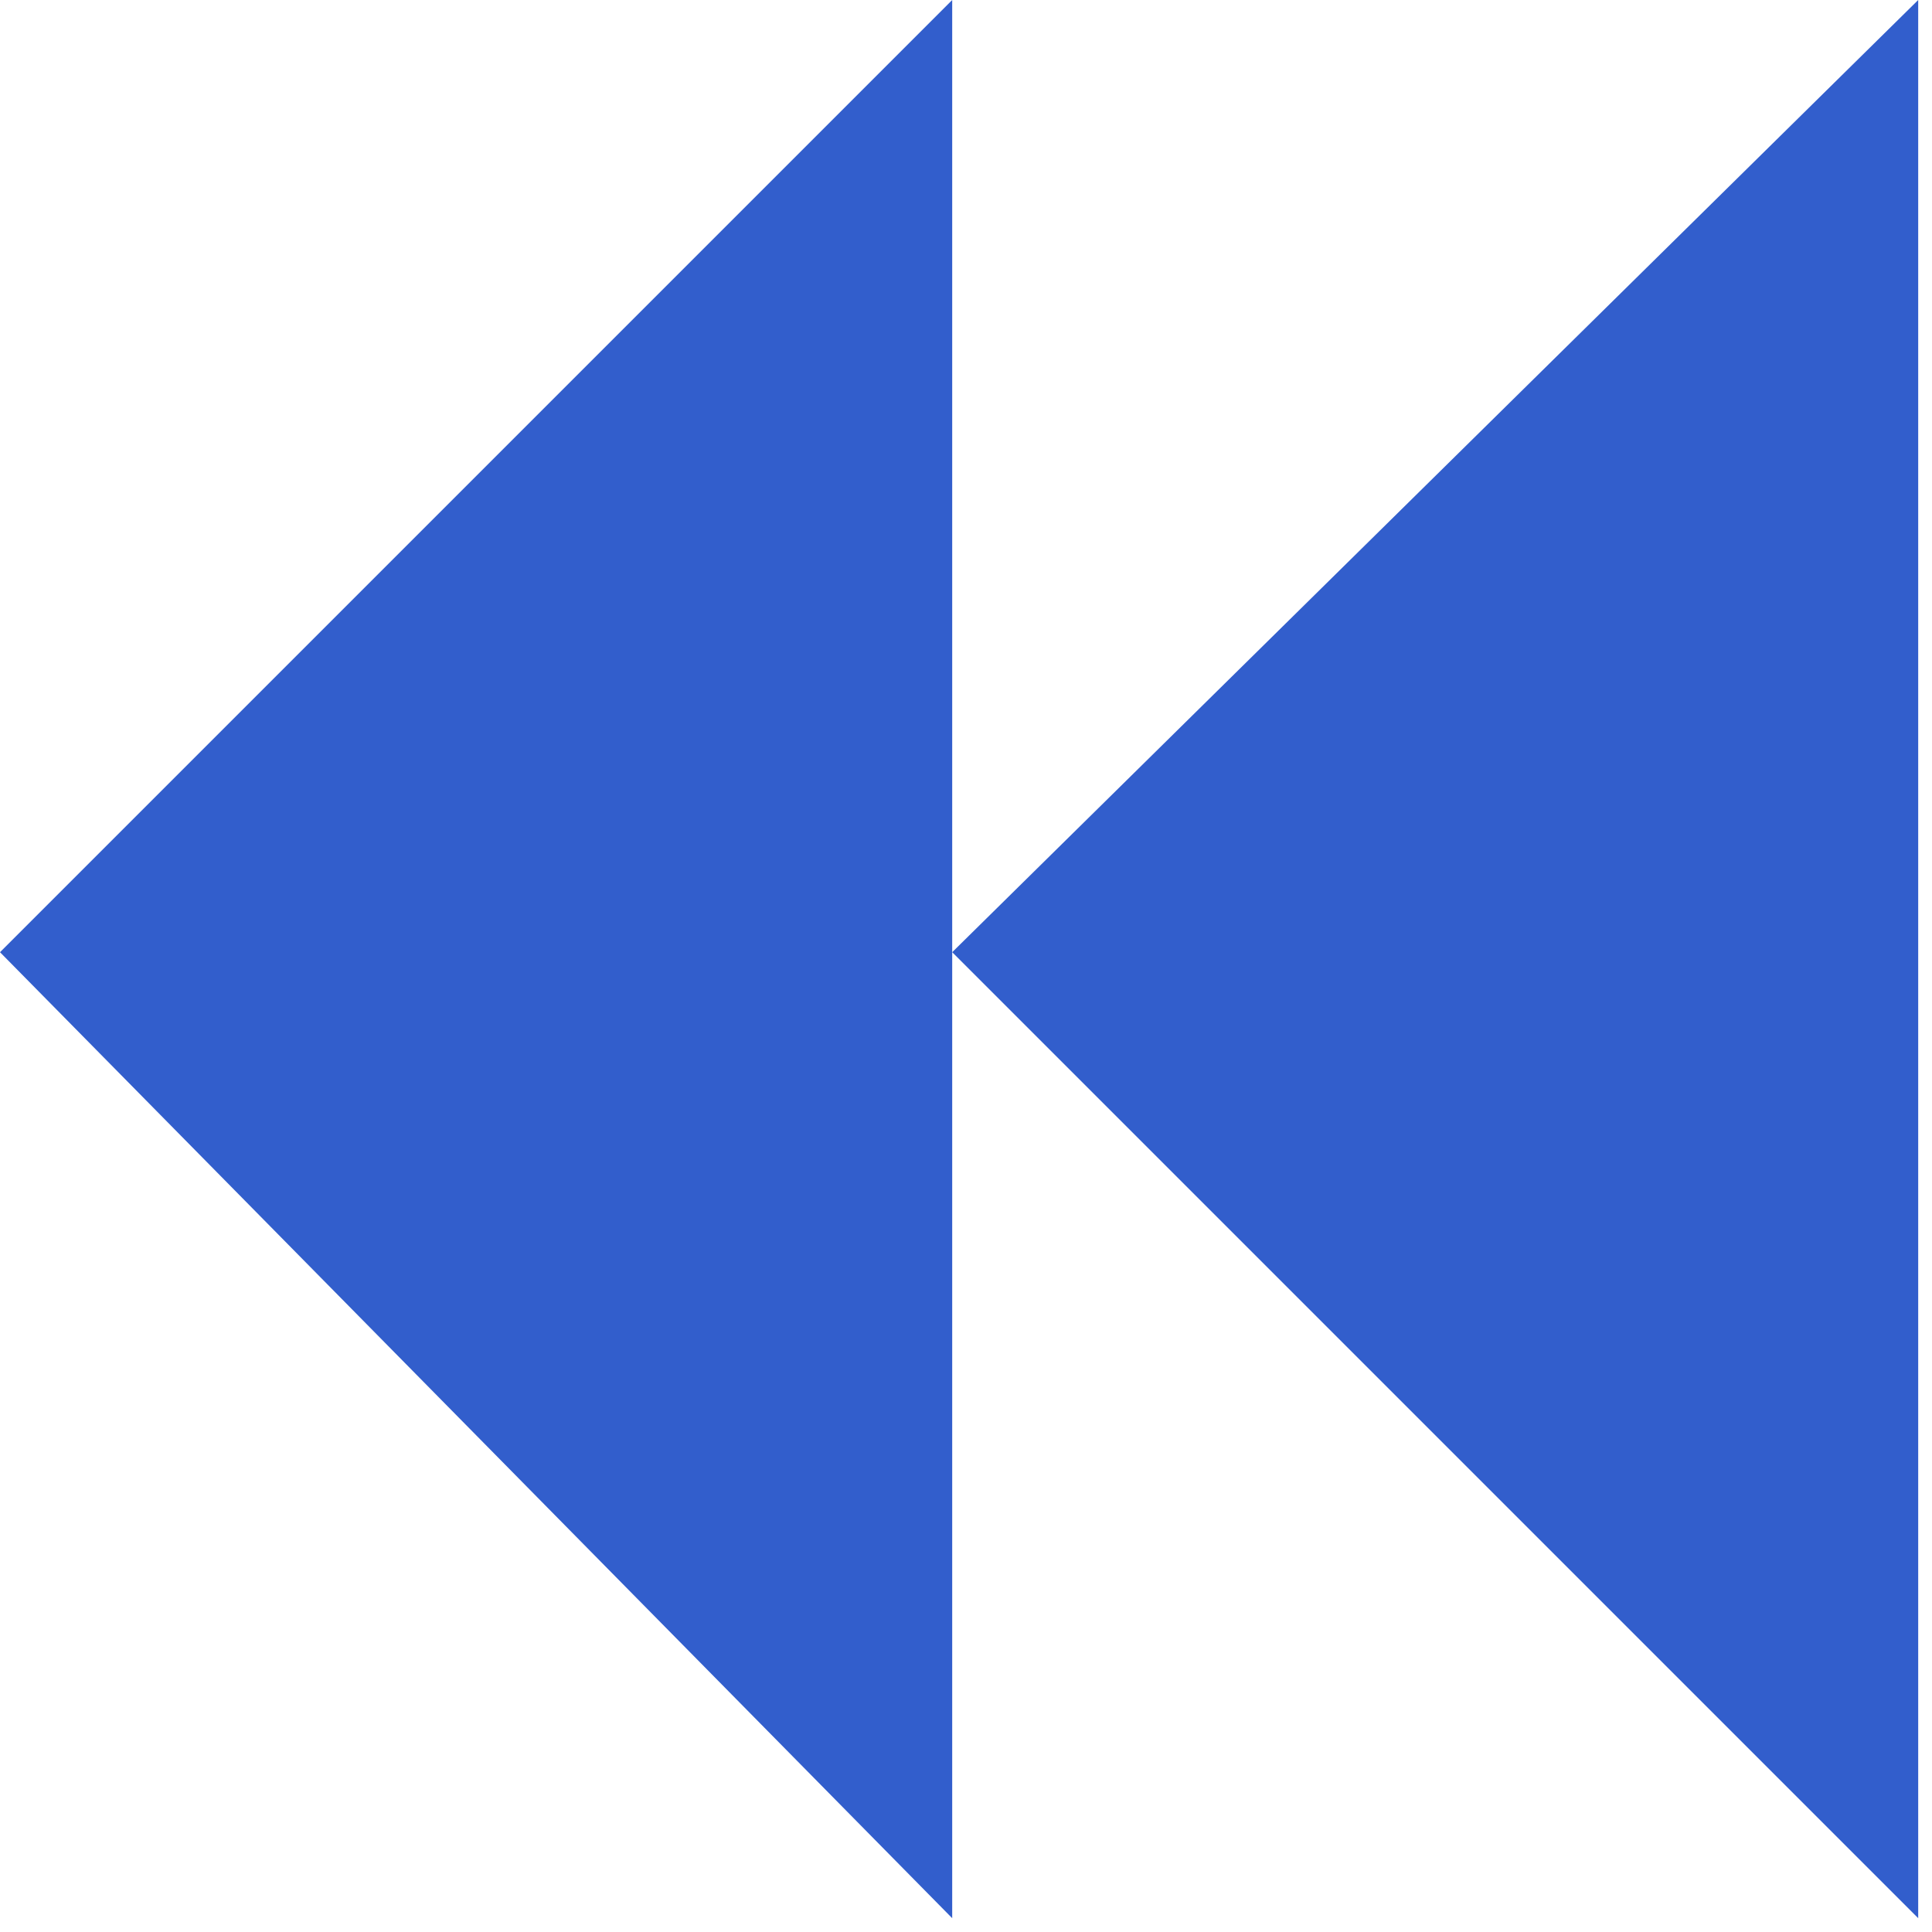 <svg version="1.1" xmlns="http://www.w3.org/2000/svg" width="28" height="28">
<g transform="scale(2 2)">

	<polygon fill="#325ECC" points="0,6.9     6.9,0   6.9,13.9"/>
	<polygon fill="#325ECC" points="6.9,6.9  13.9,0  13.9,13.9"/>
</g>
</svg>
